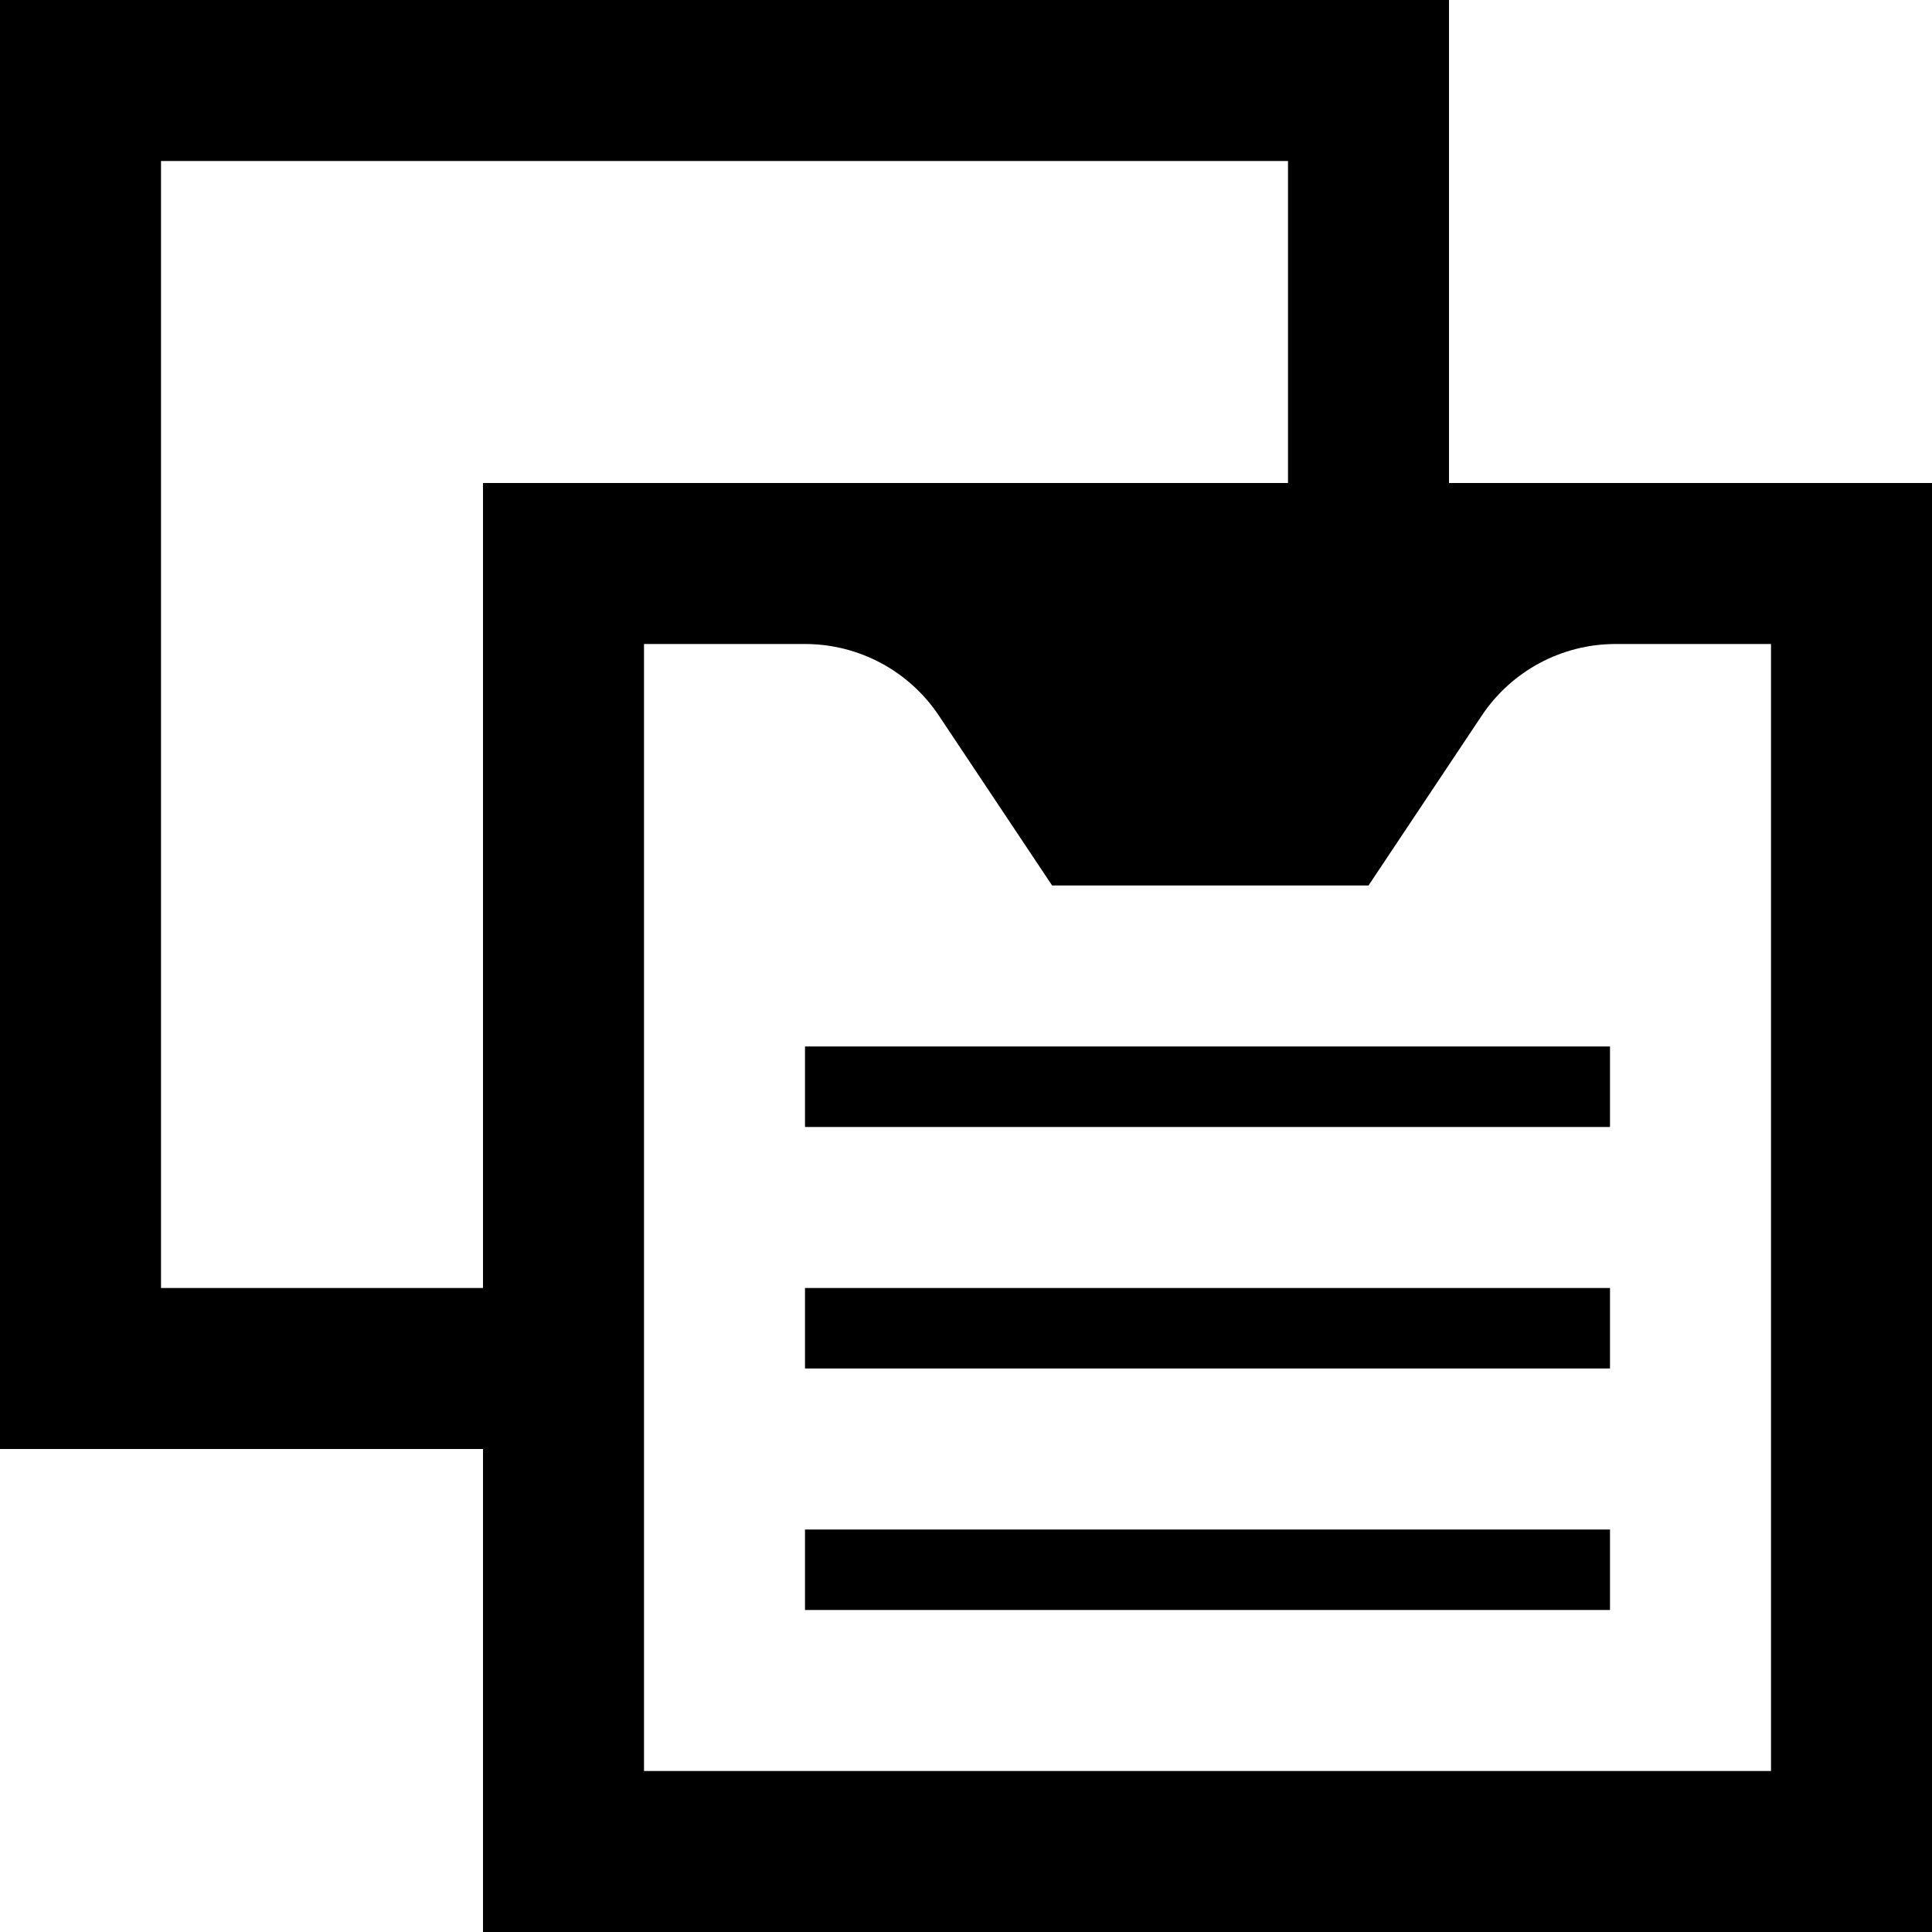 <svg xmlns="http://www.w3.org/2000/svg" width="24" height="24" viewBox="0 0 24 24">
    <path d="M10 19h10v1h-10v-1zm14-13v18h-18v-6h-6v-18h18v6h6zm-18 0h10v-4h-14v14h4v-10zm16 2h-1.93c-.669 0-1.293.334-1.664.891l-1.406 2.109h-3.93l-1.406-2.109c-.371-.557-.995-.891-1.664-.891h-2v14h14v-14zm-12 6h10v-1h-10v1zm0 3h10v-1h-10v1z"/>
</svg>